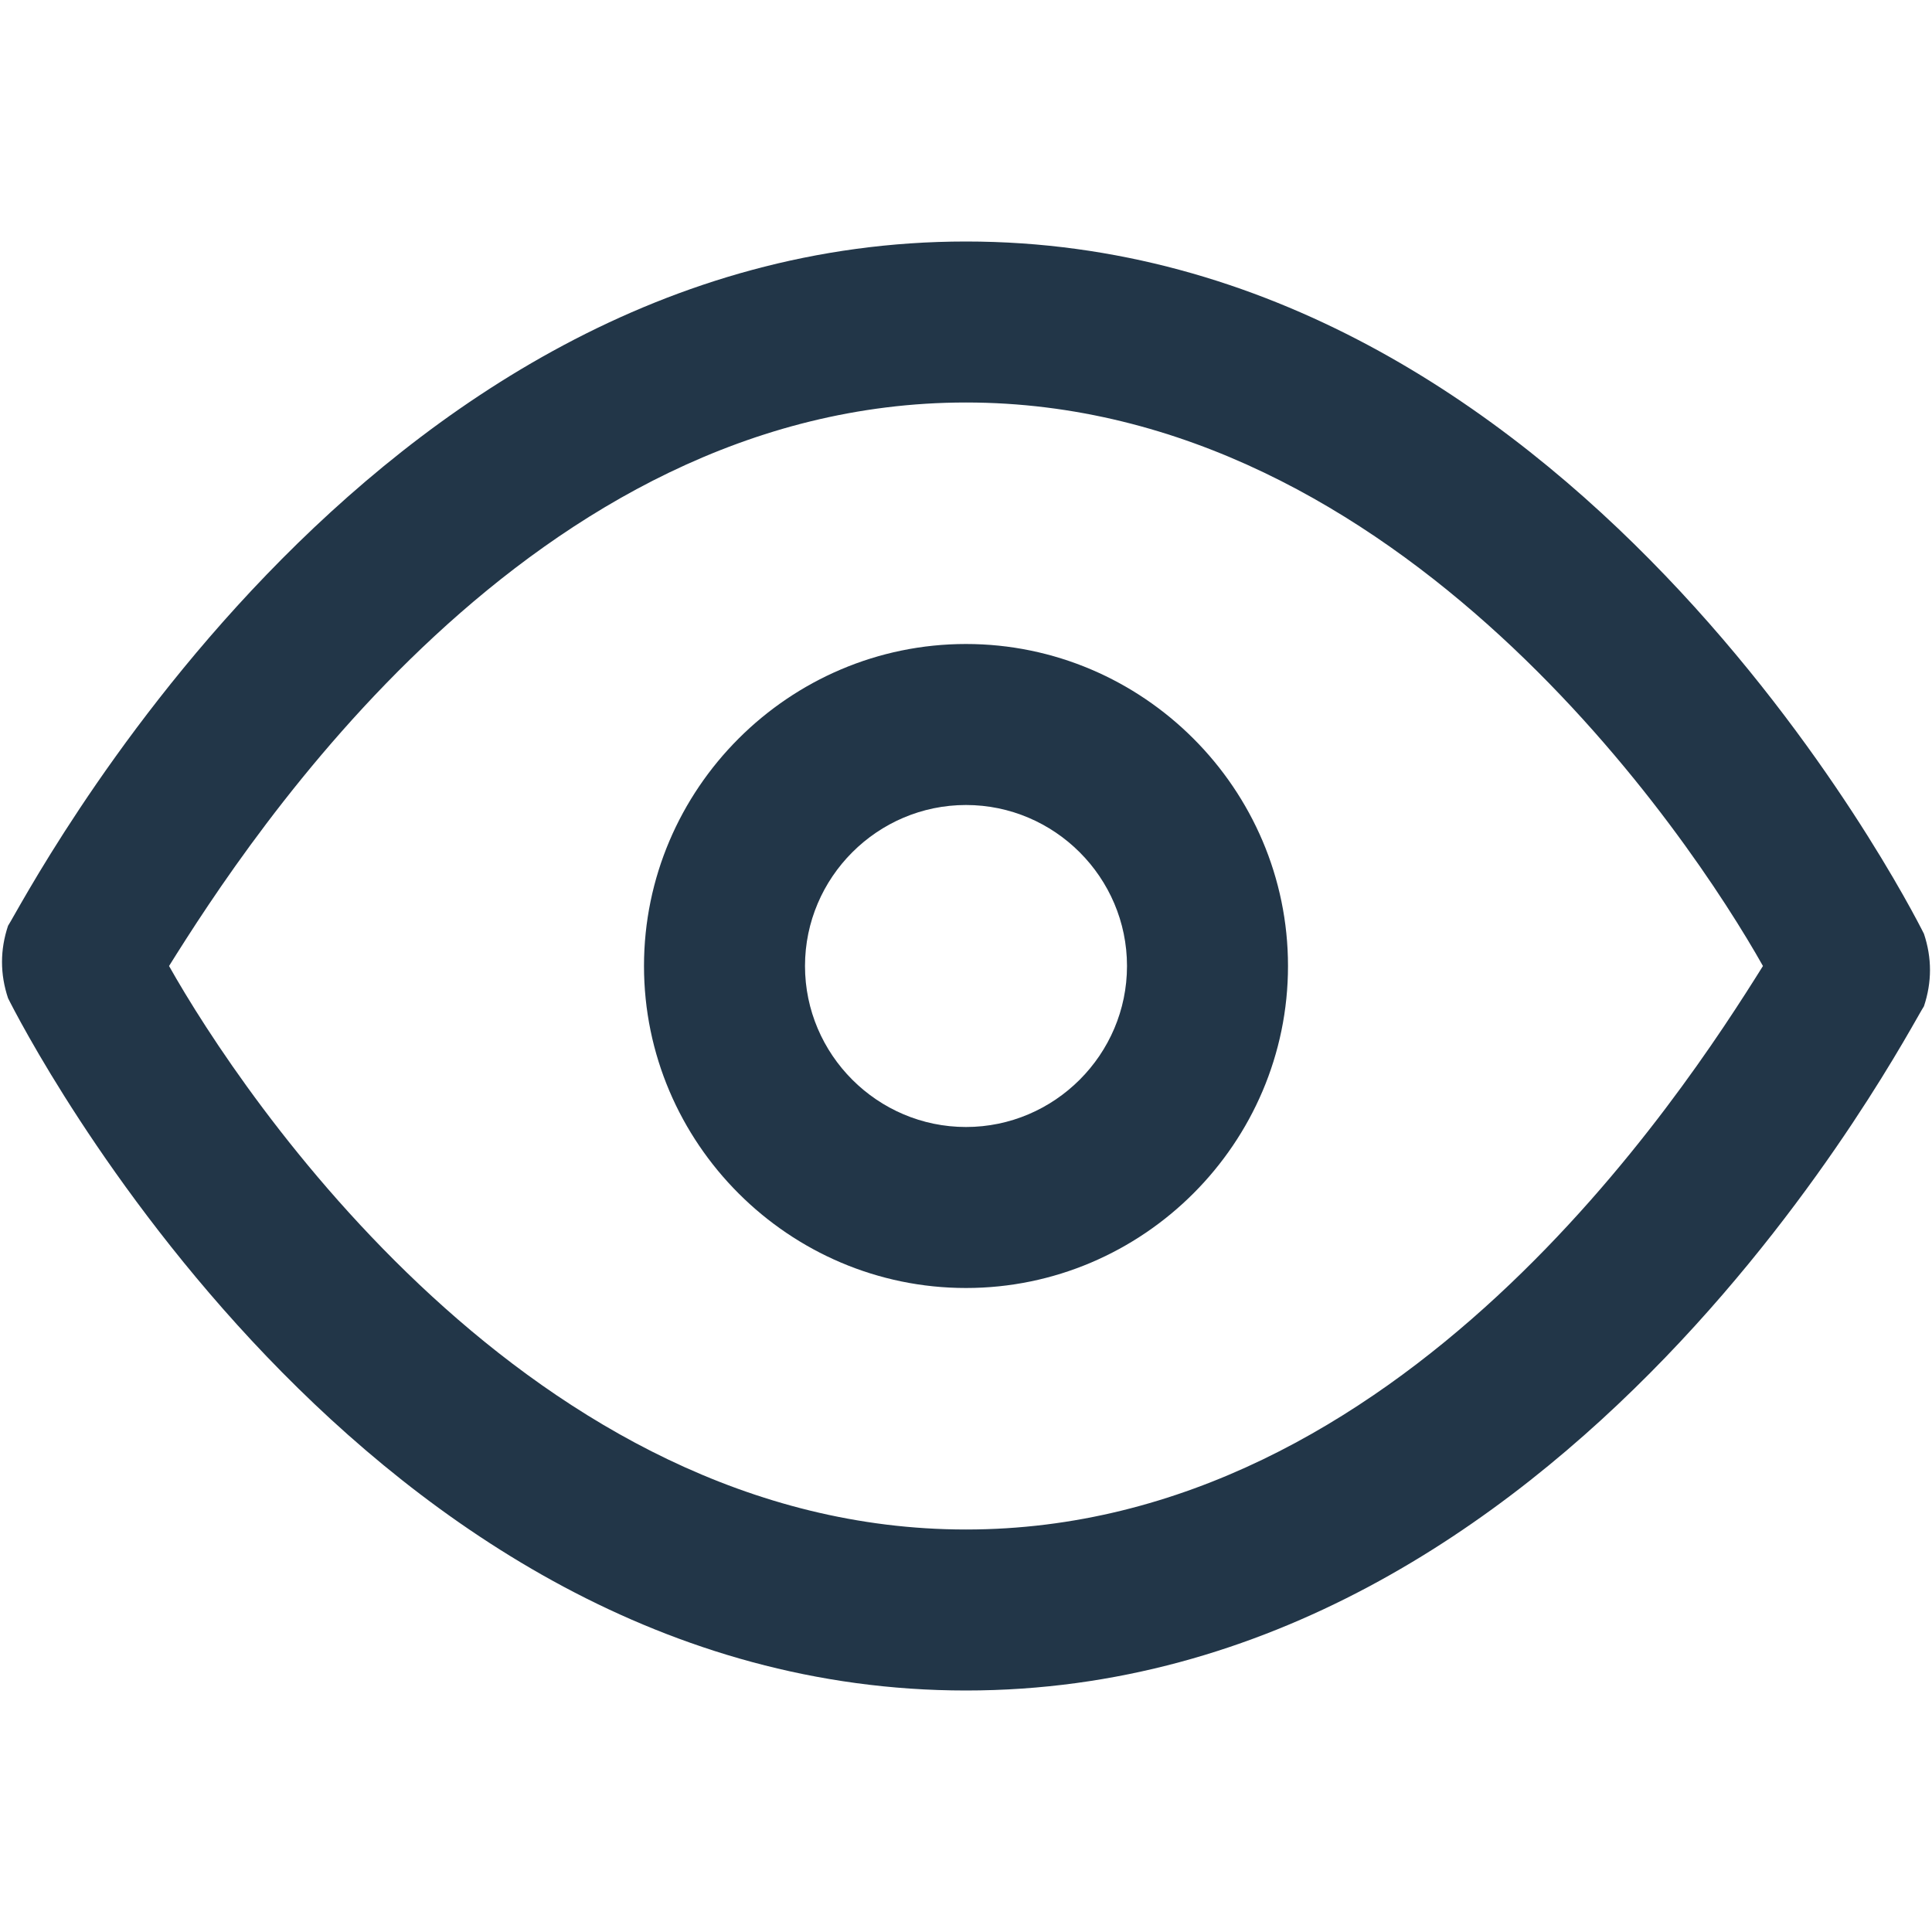 <svg xmlns="http://www.w3.org/2000/svg" viewBox="0 0 24 24" fill="#223648"><path d="M12 21C4.5 21 .3 12.8.1 12.4c-.1-.3-.1-.6 0-.9C.3 11.2 4.5 3 12 3s11.7 8.2 11.9 8.6c.1.3.1.6 0 .9-.2.3-4.4 8.5-11.9 8.5zm-9.9-9c.9 1.6 4.5 7 9.9 7s8.9-5.4 9.9-7c-.9-1.6-4.5-7-9.9-7s-8.9 5.4-9.9 7z"/><path d="M12 16c-2.2 0-4-1.8-4-4s1.8-4 4-4 4 1.8 4 4-1.8 4-4 4zm0-6c-1.1 0-2 .9-2 2s.9 2 2 2 2-.9 2-2-.9-2-2-2z"/></svg>